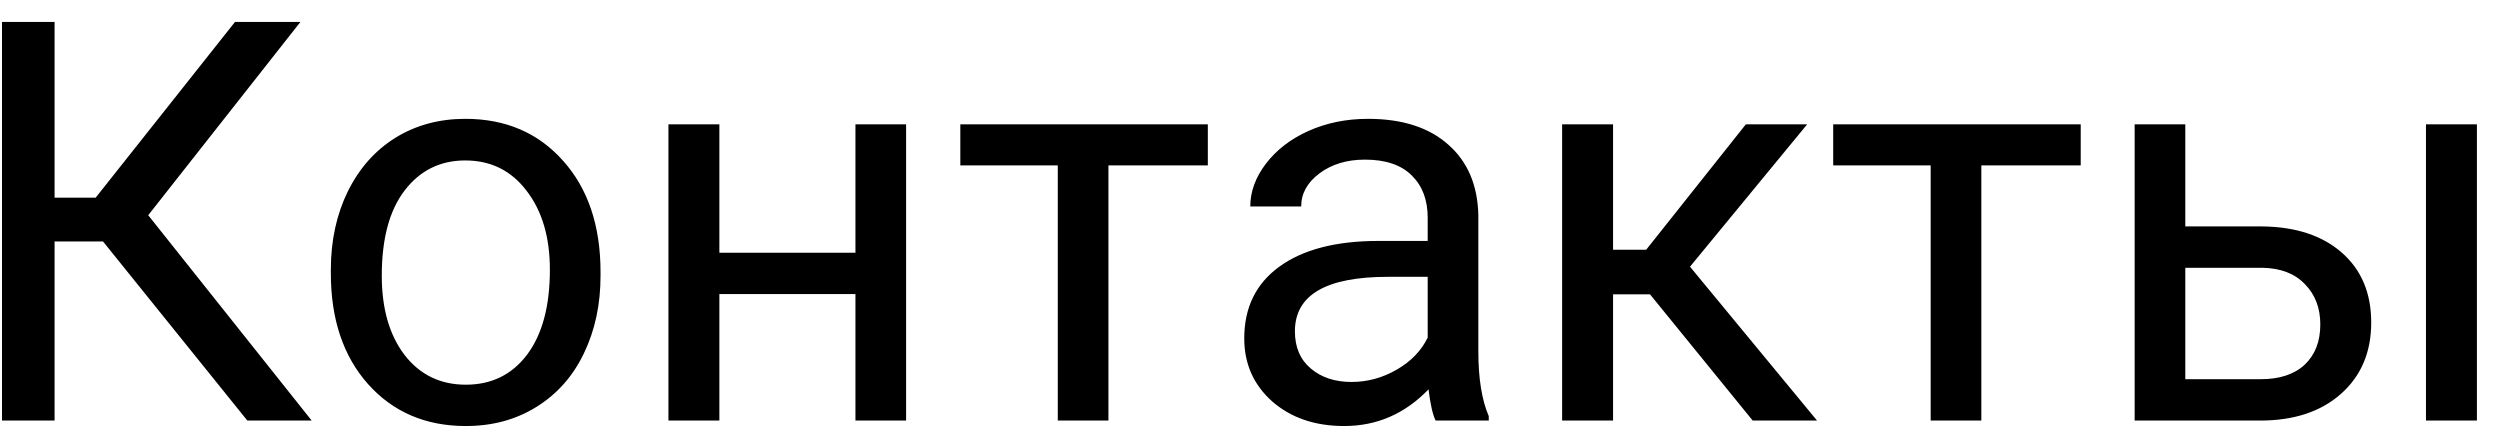 <svg width="107" height="19" viewBox="0 0 107 19" fill="none" xmlns="http://www.w3.org/2000/svg">
<path d="M4.41 10.336H2.336V18H0.086V0.938H2.336V8.461H4.094L10.059 0.938H12.859L6.344 9.211L13.34 18H10.586L4.41 10.336ZM14.16 11.543C14.16 10.301 14.402 9.184 14.887 8.191C15.379 7.199 16.059 6.434 16.926 5.895C17.801 5.355 18.797 5.086 19.914 5.086C21.641 5.086 23.035 5.684 24.098 6.879C25.168 8.074 25.703 9.664 25.703 11.648V11.801C25.703 13.035 25.465 14.145 24.988 15.129C24.52 16.105 23.844 16.867 22.961 17.414C22.086 17.961 21.078 18.234 19.938 18.234C18.219 18.234 16.824 17.637 15.754 16.441C14.691 15.246 14.16 13.664 14.16 11.695V11.543ZM16.34 11.801C16.34 13.207 16.664 14.336 17.312 15.188C17.969 16.039 18.844 16.465 19.938 16.465C21.039 16.465 21.914 16.035 22.562 15.176C23.211 14.309 23.535 13.098 23.535 11.543C23.535 10.152 23.203 9.027 22.539 8.168C21.883 7.301 21.008 6.867 19.914 6.867C18.844 6.867 17.98 7.293 17.324 8.145C16.668 8.996 16.34 10.215 16.34 11.801ZM38.781 18H36.613V12.586H30.789V18H28.609V5.32H30.789V10.816H36.613V5.32H38.781V18ZM51.695 7.078H47.441V18H45.273V7.078H41.102V5.32H51.695V7.078ZM61.445 18C61.32 17.75 61.219 17.305 61.141 16.664C60.133 17.711 58.93 18.234 57.531 18.234C56.281 18.234 55.254 17.883 54.449 17.18C53.652 16.469 53.254 15.57 53.254 14.484C53.254 13.164 53.754 12.141 54.754 11.414C55.762 10.68 57.176 10.312 58.996 10.312H61.105V9.316C61.105 8.559 60.879 7.957 60.426 7.512C59.973 7.059 59.305 6.832 58.422 6.832C57.648 6.832 57 7.027 56.477 7.418C55.953 7.809 55.691 8.281 55.691 8.836H53.512C53.512 8.203 53.734 7.594 54.18 7.008C54.633 6.414 55.242 5.945 56.008 5.602C56.781 5.258 57.629 5.086 58.551 5.086C60.012 5.086 61.156 5.453 61.984 6.188C62.812 6.914 63.242 7.918 63.273 9.199V15.035C63.273 16.199 63.422 17.125 63.719 17.812V18H61.445ZM57.848 16.348C58.527 16.348 59.172 16.172 59.781 15.82C60.391 15.469 60.832 15.012 61.105 14.449V11.848H59.406C56.75 11.848 55.422 12.625 55.422 14.18C55.422 14.859 55.648 15.391 56.102 15.773C56.555 16.156 57.137 16.348 57.848 16.348ZM70.621 12.598H69.039V18H66.859V5.32H69.039V10.688H70.457L74.723 5.32H77.348L72.332 11.414L77.769 18H75.016L70.621 12.598ZM89.055 7.078H84.801V18H82.633V7.078H78.461V5.32H89.055V7.078ZM93.531 9.691H96.824C98.262 9.707 99.398 10.082 100.234 10.816C101.07 11.551 101.488 12.547 101.488 13.805C101.488 15.07 101.059 16.086 100.199 16.852C99.34 17.617 98.184 18 96.731 18H91.363V5.32H93.531V9.691ZM106.012 18H103.832V5.32H106.012V18ZM93.531 11.461V16.23H96.754C97.566 16.23 98.195 16.023 98.641 15.609C99.086 15.188 99.309 14.613 99.309 13.887C99.309 13.184 99.09 12.609 98.652 12.164C98.223 11.711 97.617 11.477 96.836 11.461H93.531Z" fill="black"/>
</svg>
